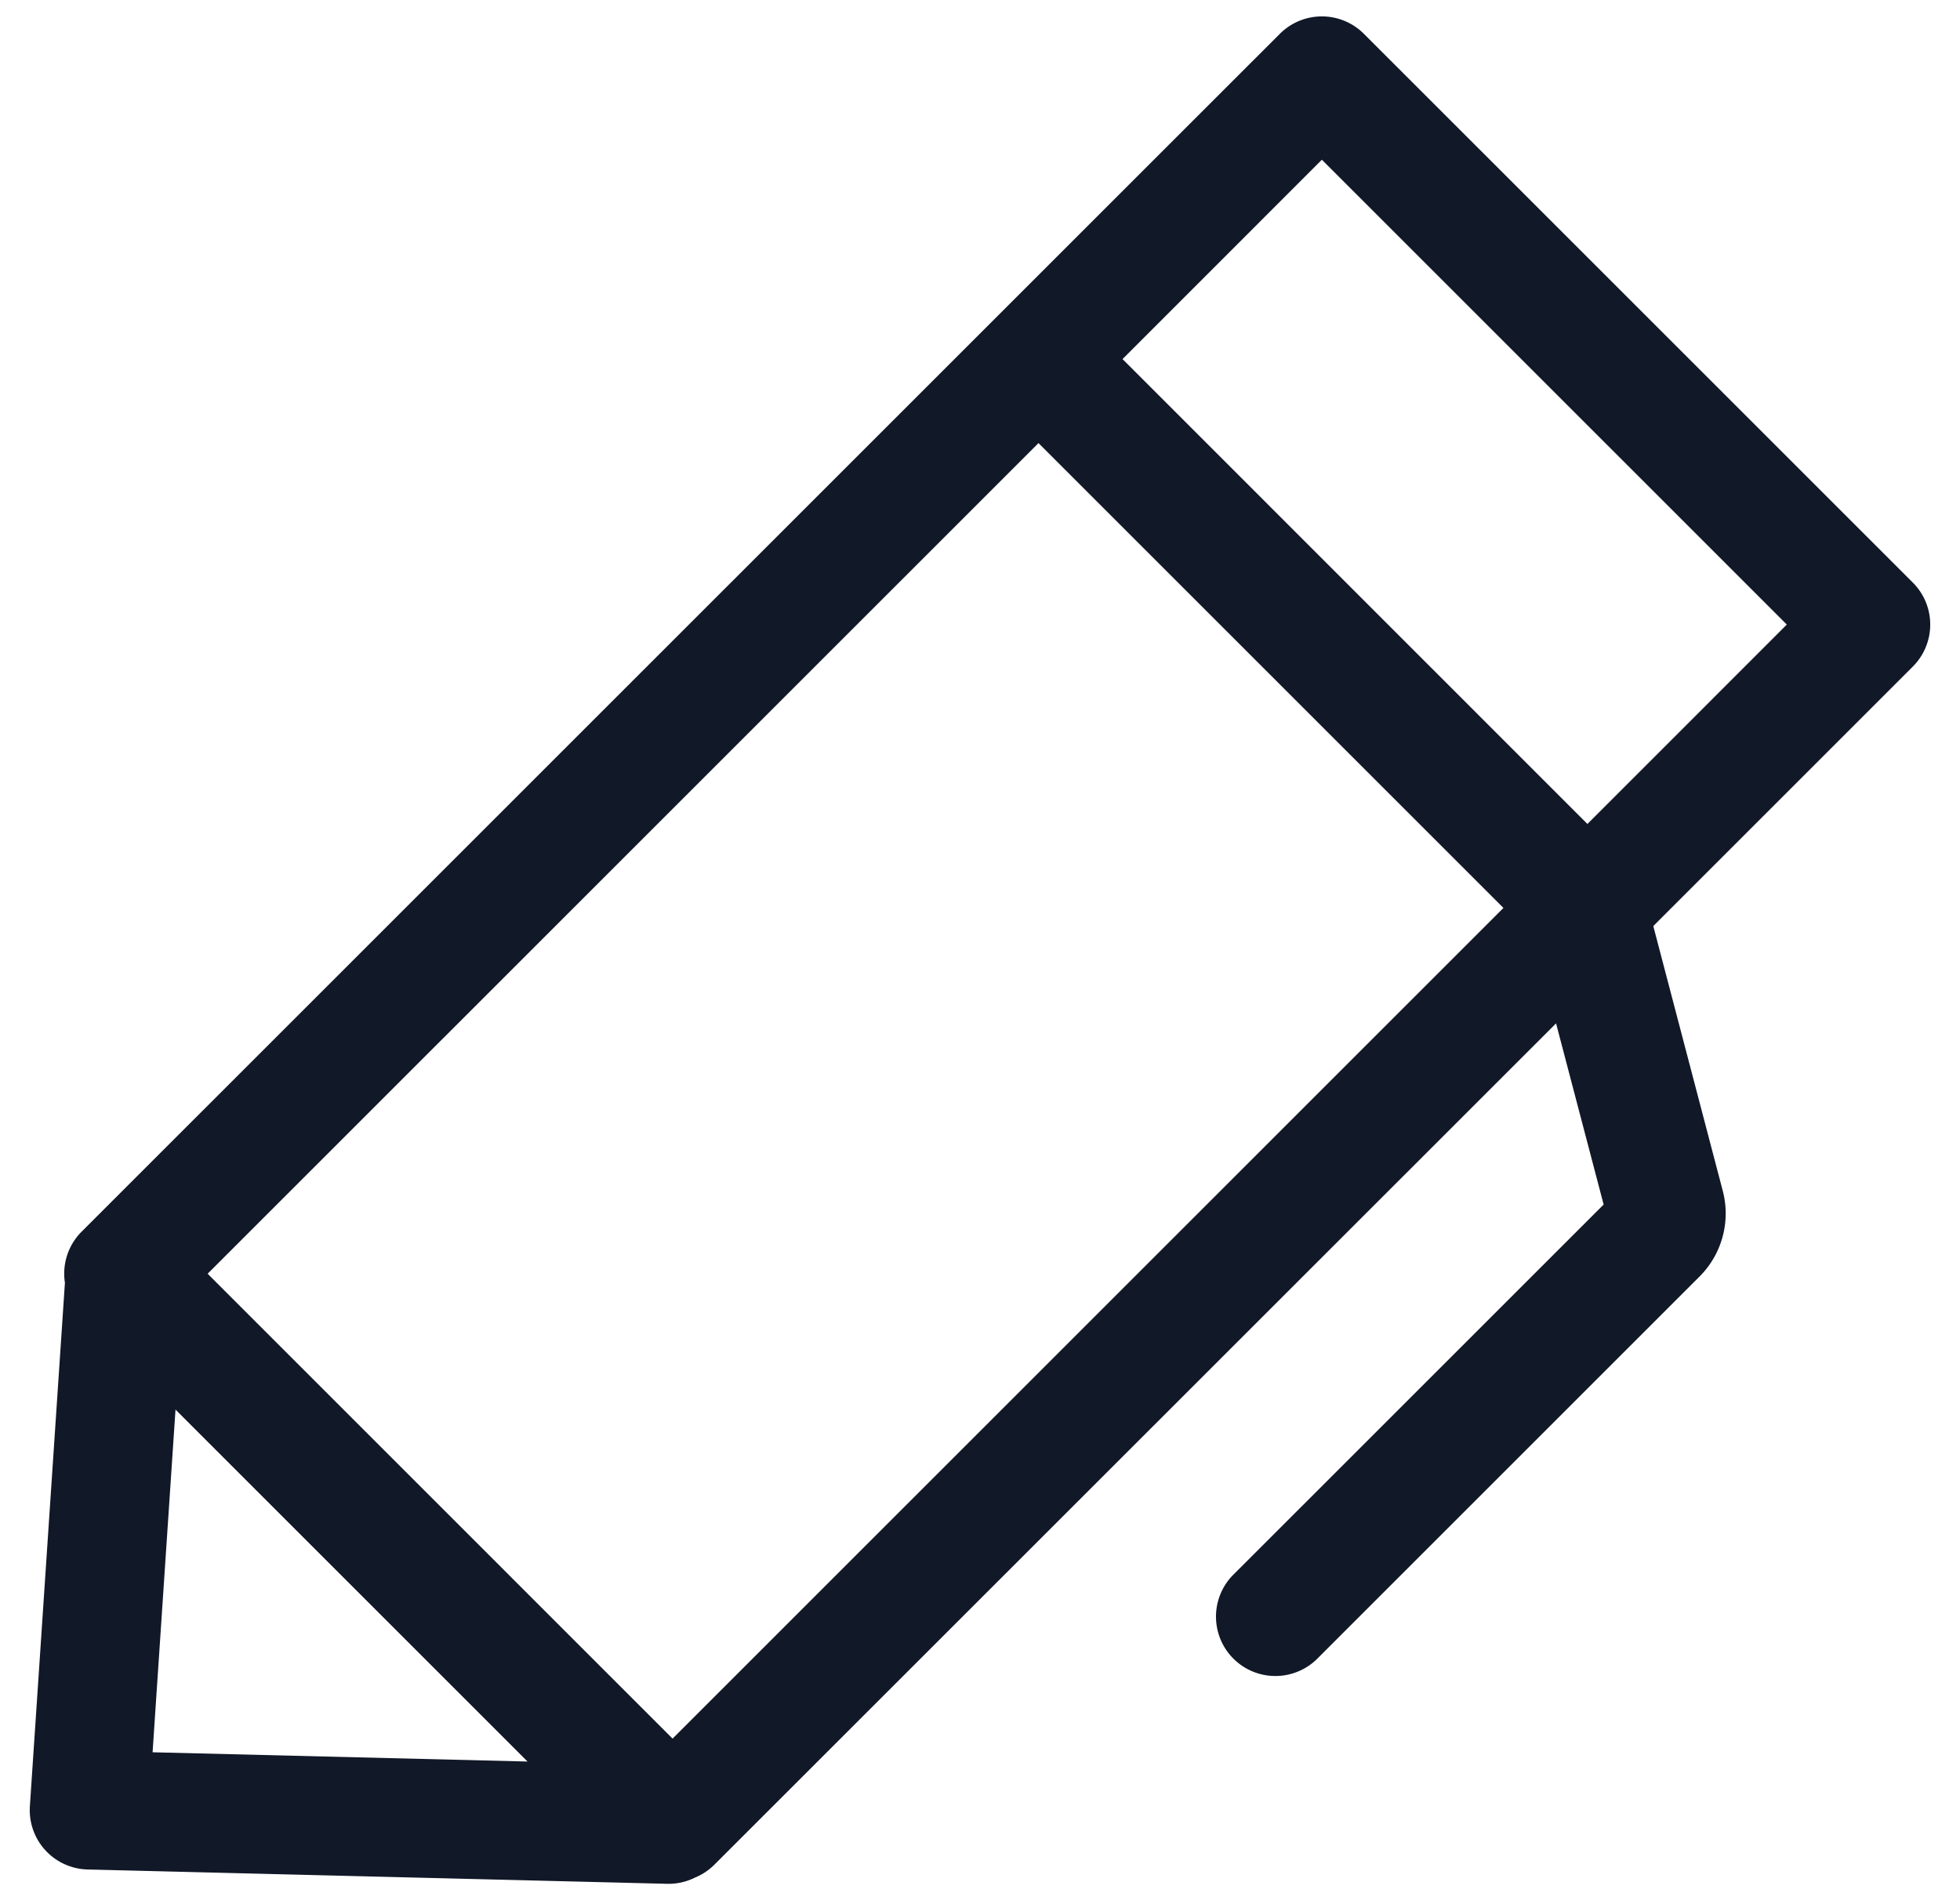 <svg xmlns="http://www.w3.org/2000/svg" width="33" height="32" fill="none" viewBox="0 0 33 32"><path fill="#111827" fill-rule="evenodd" d="M21.549.569a1 1 0 0 1 1.414 0l9.243 9.242a1 1 0 0 1 0 1.414l-4.37 4.37 1.17 4.46a1.5 1.5 0 0 1-.39 1.441l-6.448 6.448a1 1 0 0 1-1.414-1.414L27 20.285l-.801-3.051L12.03 31.4a1 1 0 0 1-.328.219 1 1 0 0 1-.473.105l-9.753-.241a1 1 0 0 1-.973-1.066l.59-8.814a1 1 0 0 1 .28-.86zm5.178 13.307 3.357-3.358-7.828-7.828L18.9 6.047zm-9.242-6.414 7.828 7.828-13.989 13.989-7.828-7.829zM2.955 23.738l5.927 5.927-6.313-.156z" clip-rule="evenodd"/></svg>
